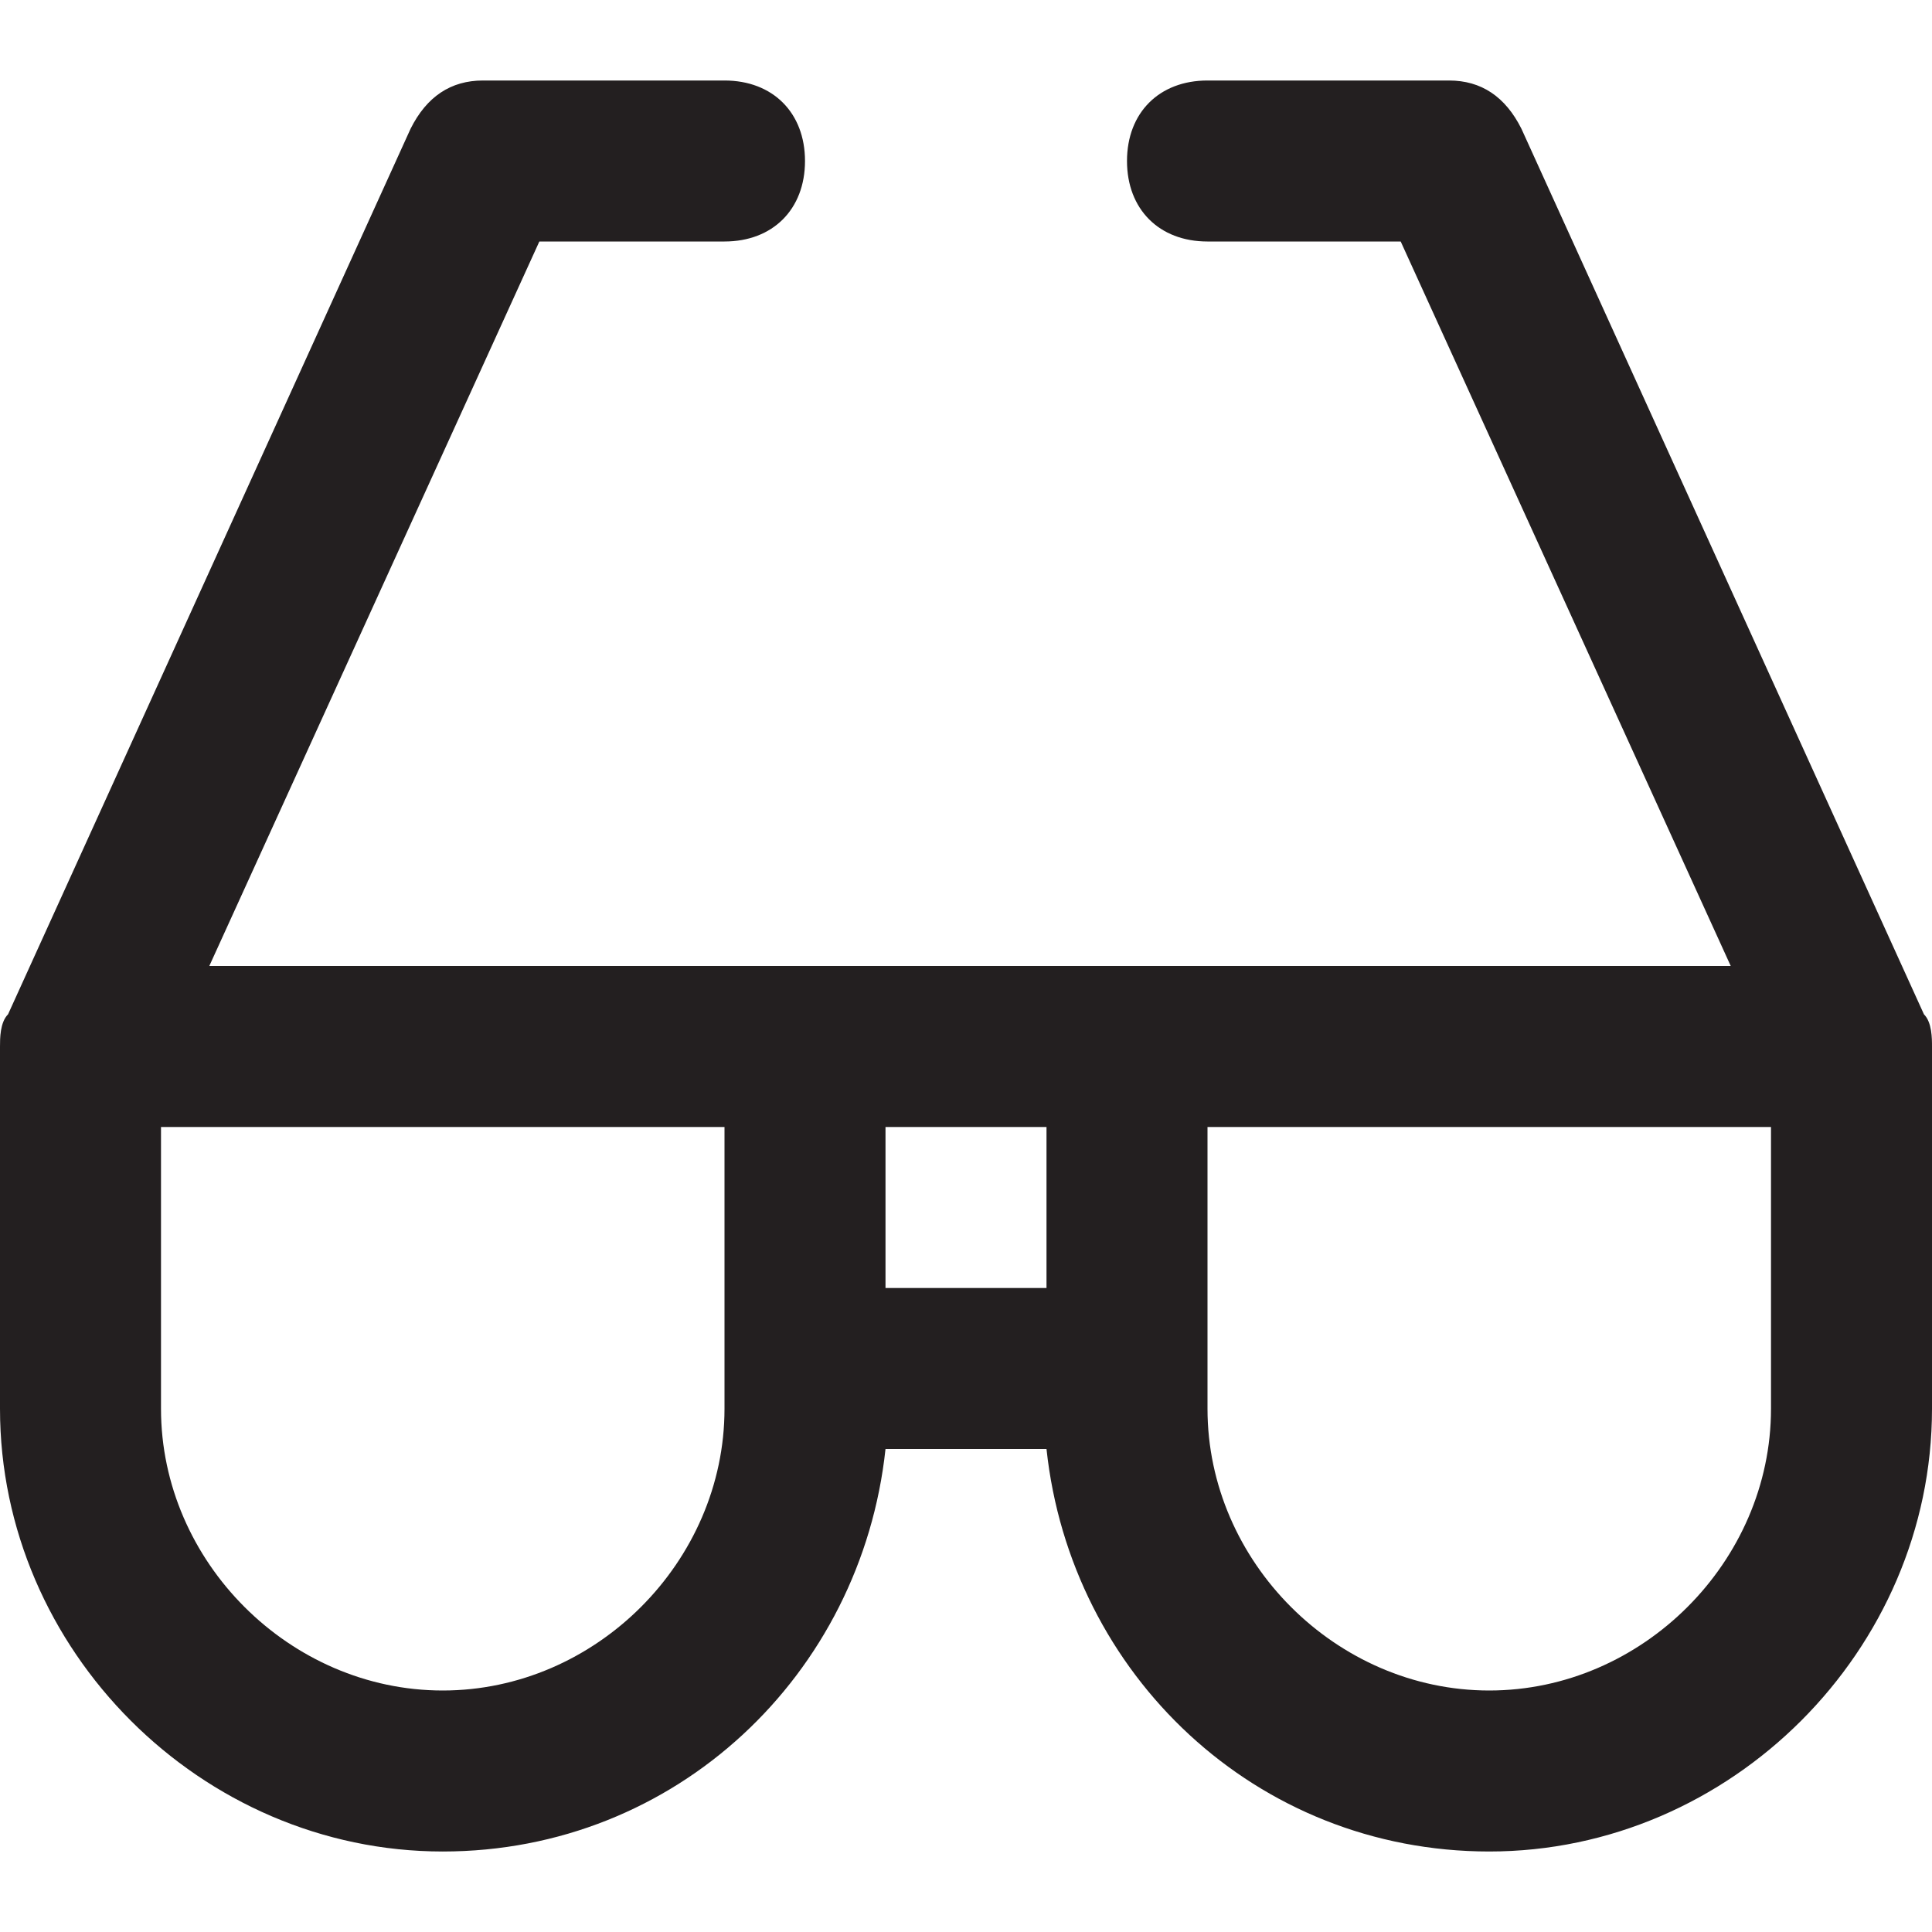<?xml version="1.0" encoding="utf-8"?>
<!-- Generator: Adobe Illustrator 19.1.0, SVG Export Plug-In . SVG Version: 6.00 Build 0)  -->
<!DOCTYPE svg PUBLIC "-//W3C//DTD SVG 1.1//EN" "http://www.w3.org/Graphics/SVG/1.1/DTD/svg11.dtd">
<svg version="1.1" id="Layer_49" xmlns="http://www.w3.org/2000/svg" xmlns:xlink="http://www.w3.org/1999/xlink" x="0px" y="0px"
	 width="24px" height="24px" viewBox="0 0 24 24" enable-background="new 0 0 24 24" xml:space="preserve">
<path fill="#231F20" d="M23.9,12.6l-5-11C18.7,1.2,18.4,1,18,1h-3c-0.6,0-1,0.4-1,1s0.4,1,1,1h2.4l4.1,9H2.6l4.1-9H9
	c0.6,0,1-0.4,1-1S9.6,1,9,1H6C5.6,1,5.3,1.2,5.1,1.6l-5,11c0,0,0,0,0,0C0,12.7,0,12.9,0,13v4.5c0,3,2.5,5.5,5.5,5.5
	c2.9,0,5.2-2.2,5.5-5H13c0.3,2.8,2.6,5,5.5,5c3,0,5.5-2.5,5.5-5.5V13C24,12.9,24,12.7,23.9,12.6C23.9,12.6,23.9,12.6,23.9,12.6z
	 M13,16h-2v-2h2V16z M9,17.5C9,19.4,7.4,21,5.5,21S2,19.4,2,17.5V14h7V17.5z M18.5,21c-1.9,0-3.5-1.6-3.5-3.5V14h7v3.5
	C22,19.4,20.4,21,18.5,21z"/>
</svg>
